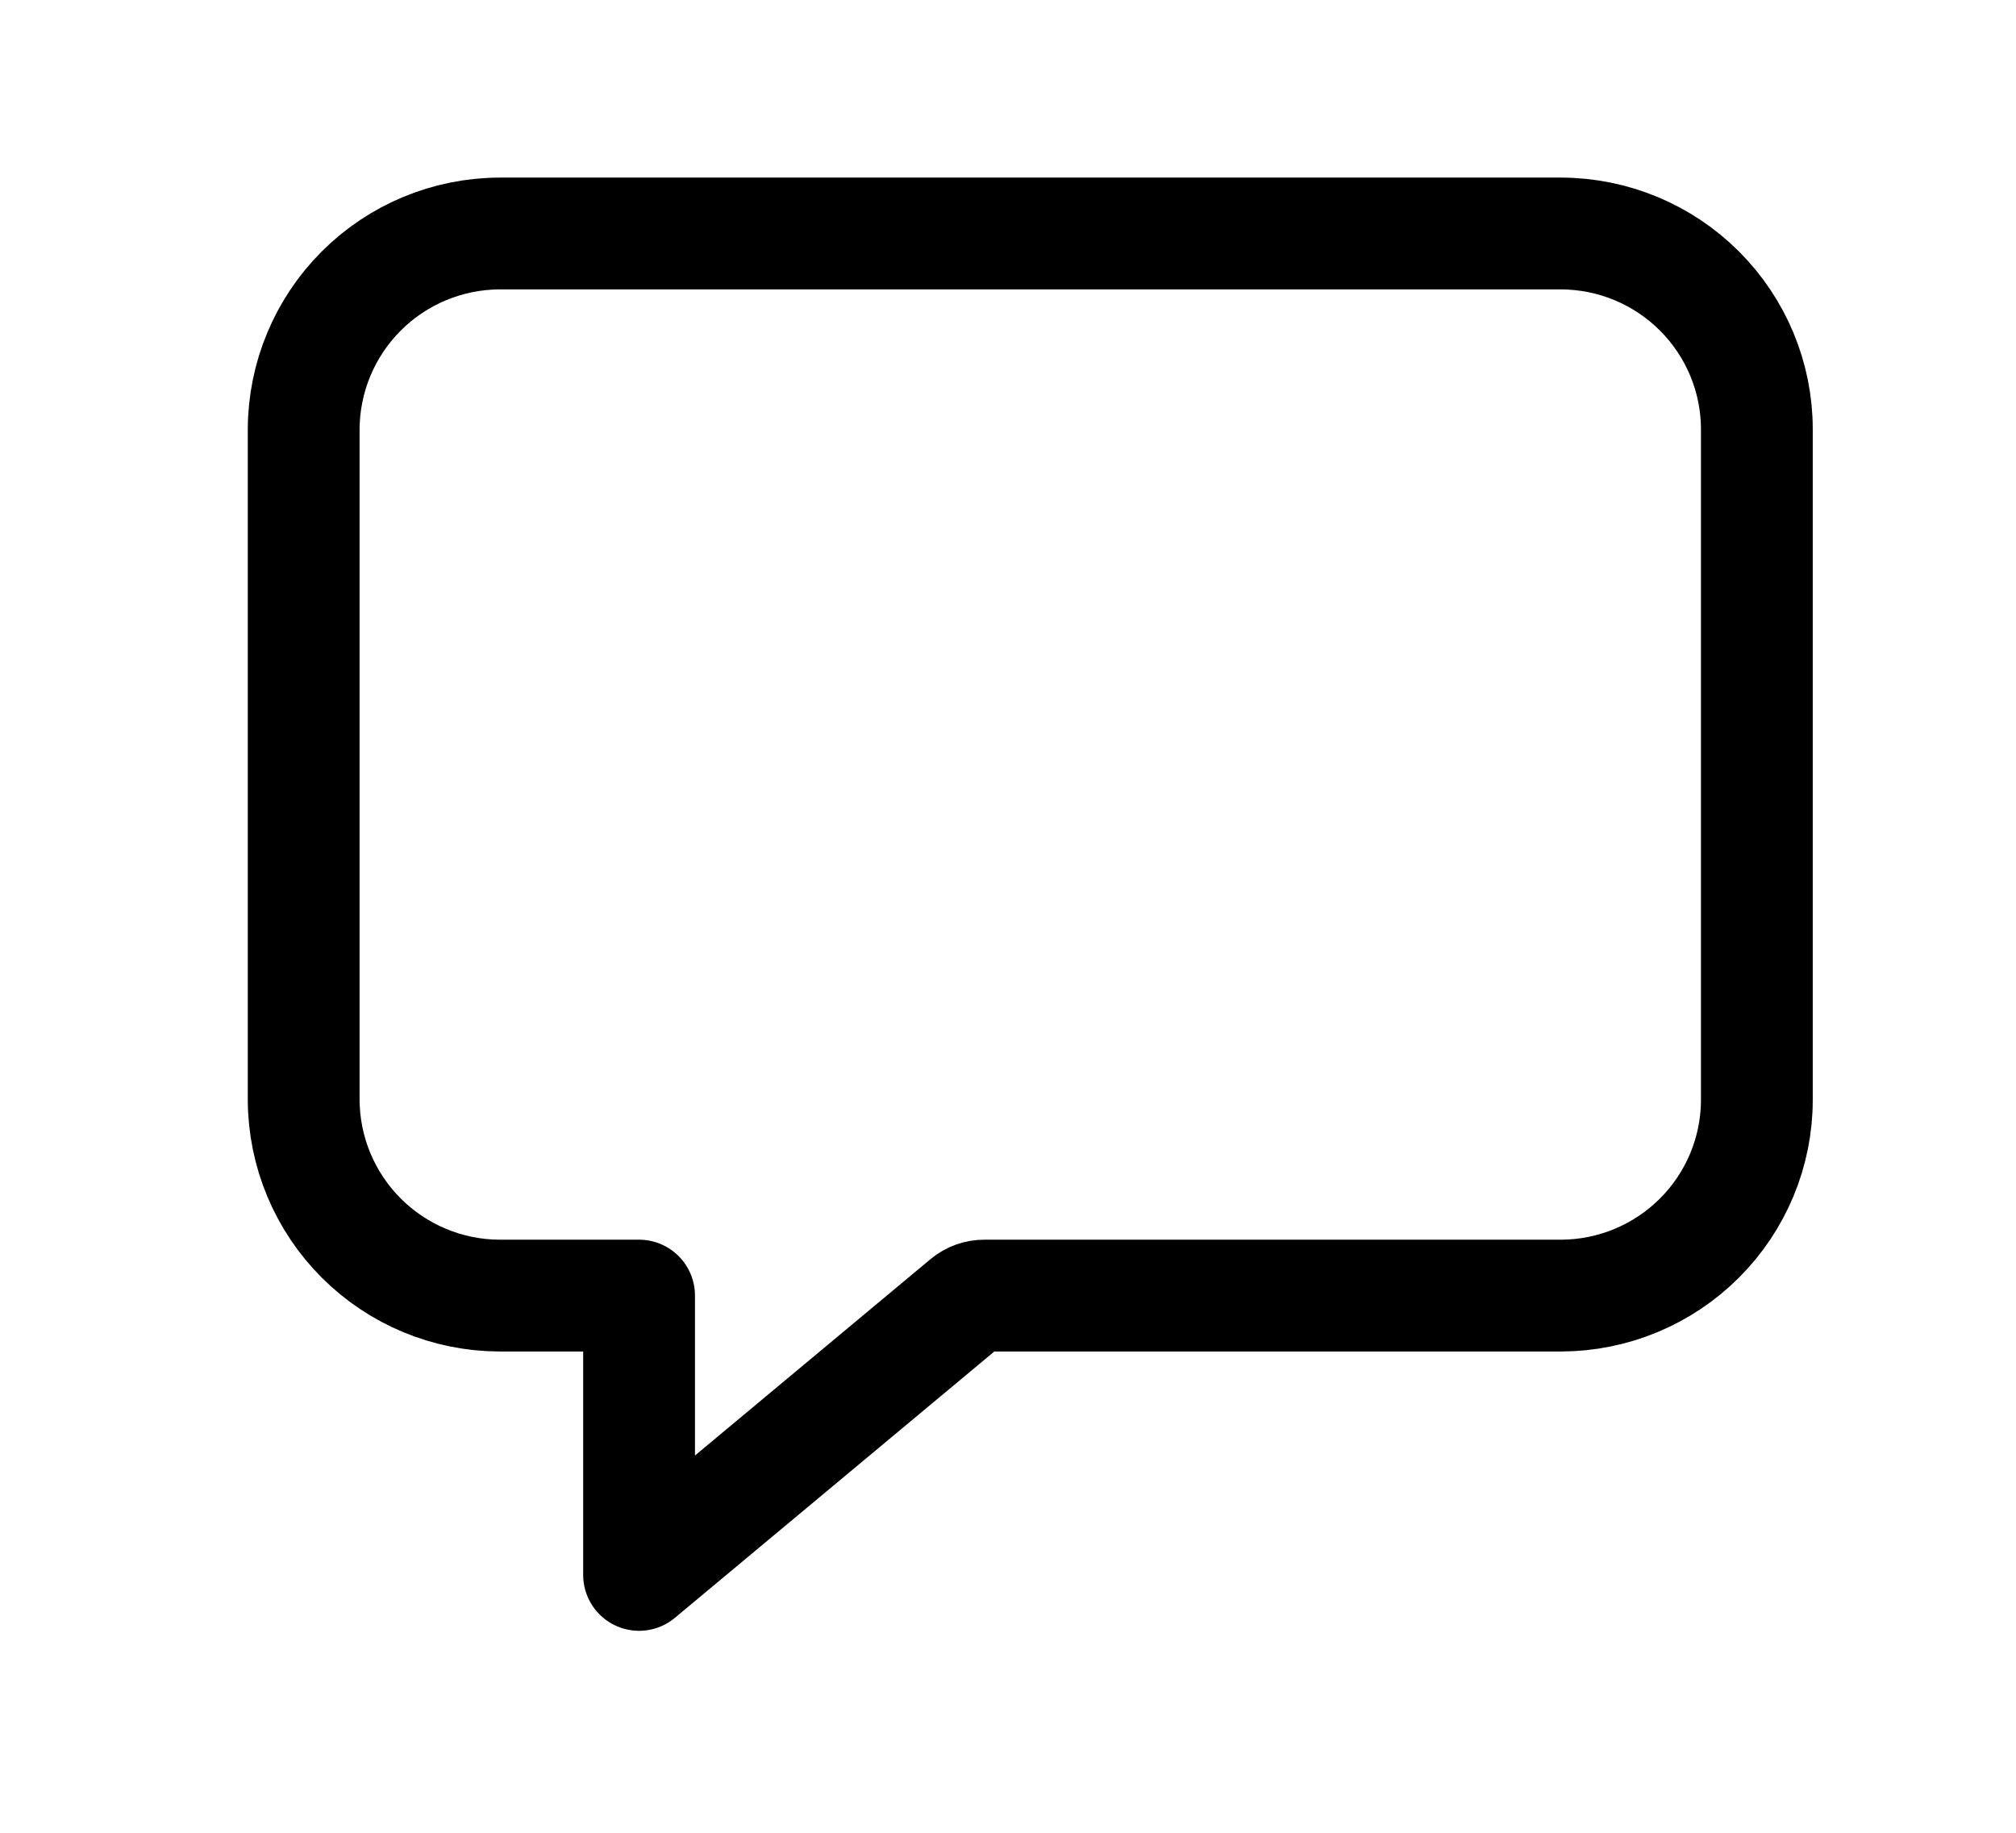<svg width="11" height="10" viewBox="0 0 11 10" fill="none" xmlns="http://www.w3.org/2000/svg">
<g clip-path="url(#clip0_201_9753)">
<path d="M8.519 1.274H2.725C2.442 1.275 2.171 1.388 1.971 1.588C1.771 1.788 1.658 2.059 1.657 2.342V6.001C1.658 6.284 1.771 6.555 1.971 6.755C2.171 6.955 2.442 7.068 2.725 7.069H3.487V8.593L5.273 7.104C5.301 7.081 5.335 7.069 5.371 7.069H8.519C8.802 7.068 9.073 6.955 9.273 6.755C9.473 6.555 9.586 6.284 9.586 6.001V2.342C9.586 2.059 9.473 1.788 9.273 1.588C9.073 1.388 8.802 1.275 8.519 1.274V1.274Z" stroke="black" stroke-width="0.61" stroke-linejoin="round"/>
</g>
<defs>
<clipPath id="clip0_201_9753">
<rect width="9.759" height="9.759" fill="white" transform="translate(0.742 0.054)"/>
</clipPath>
</defs>
</svg>
